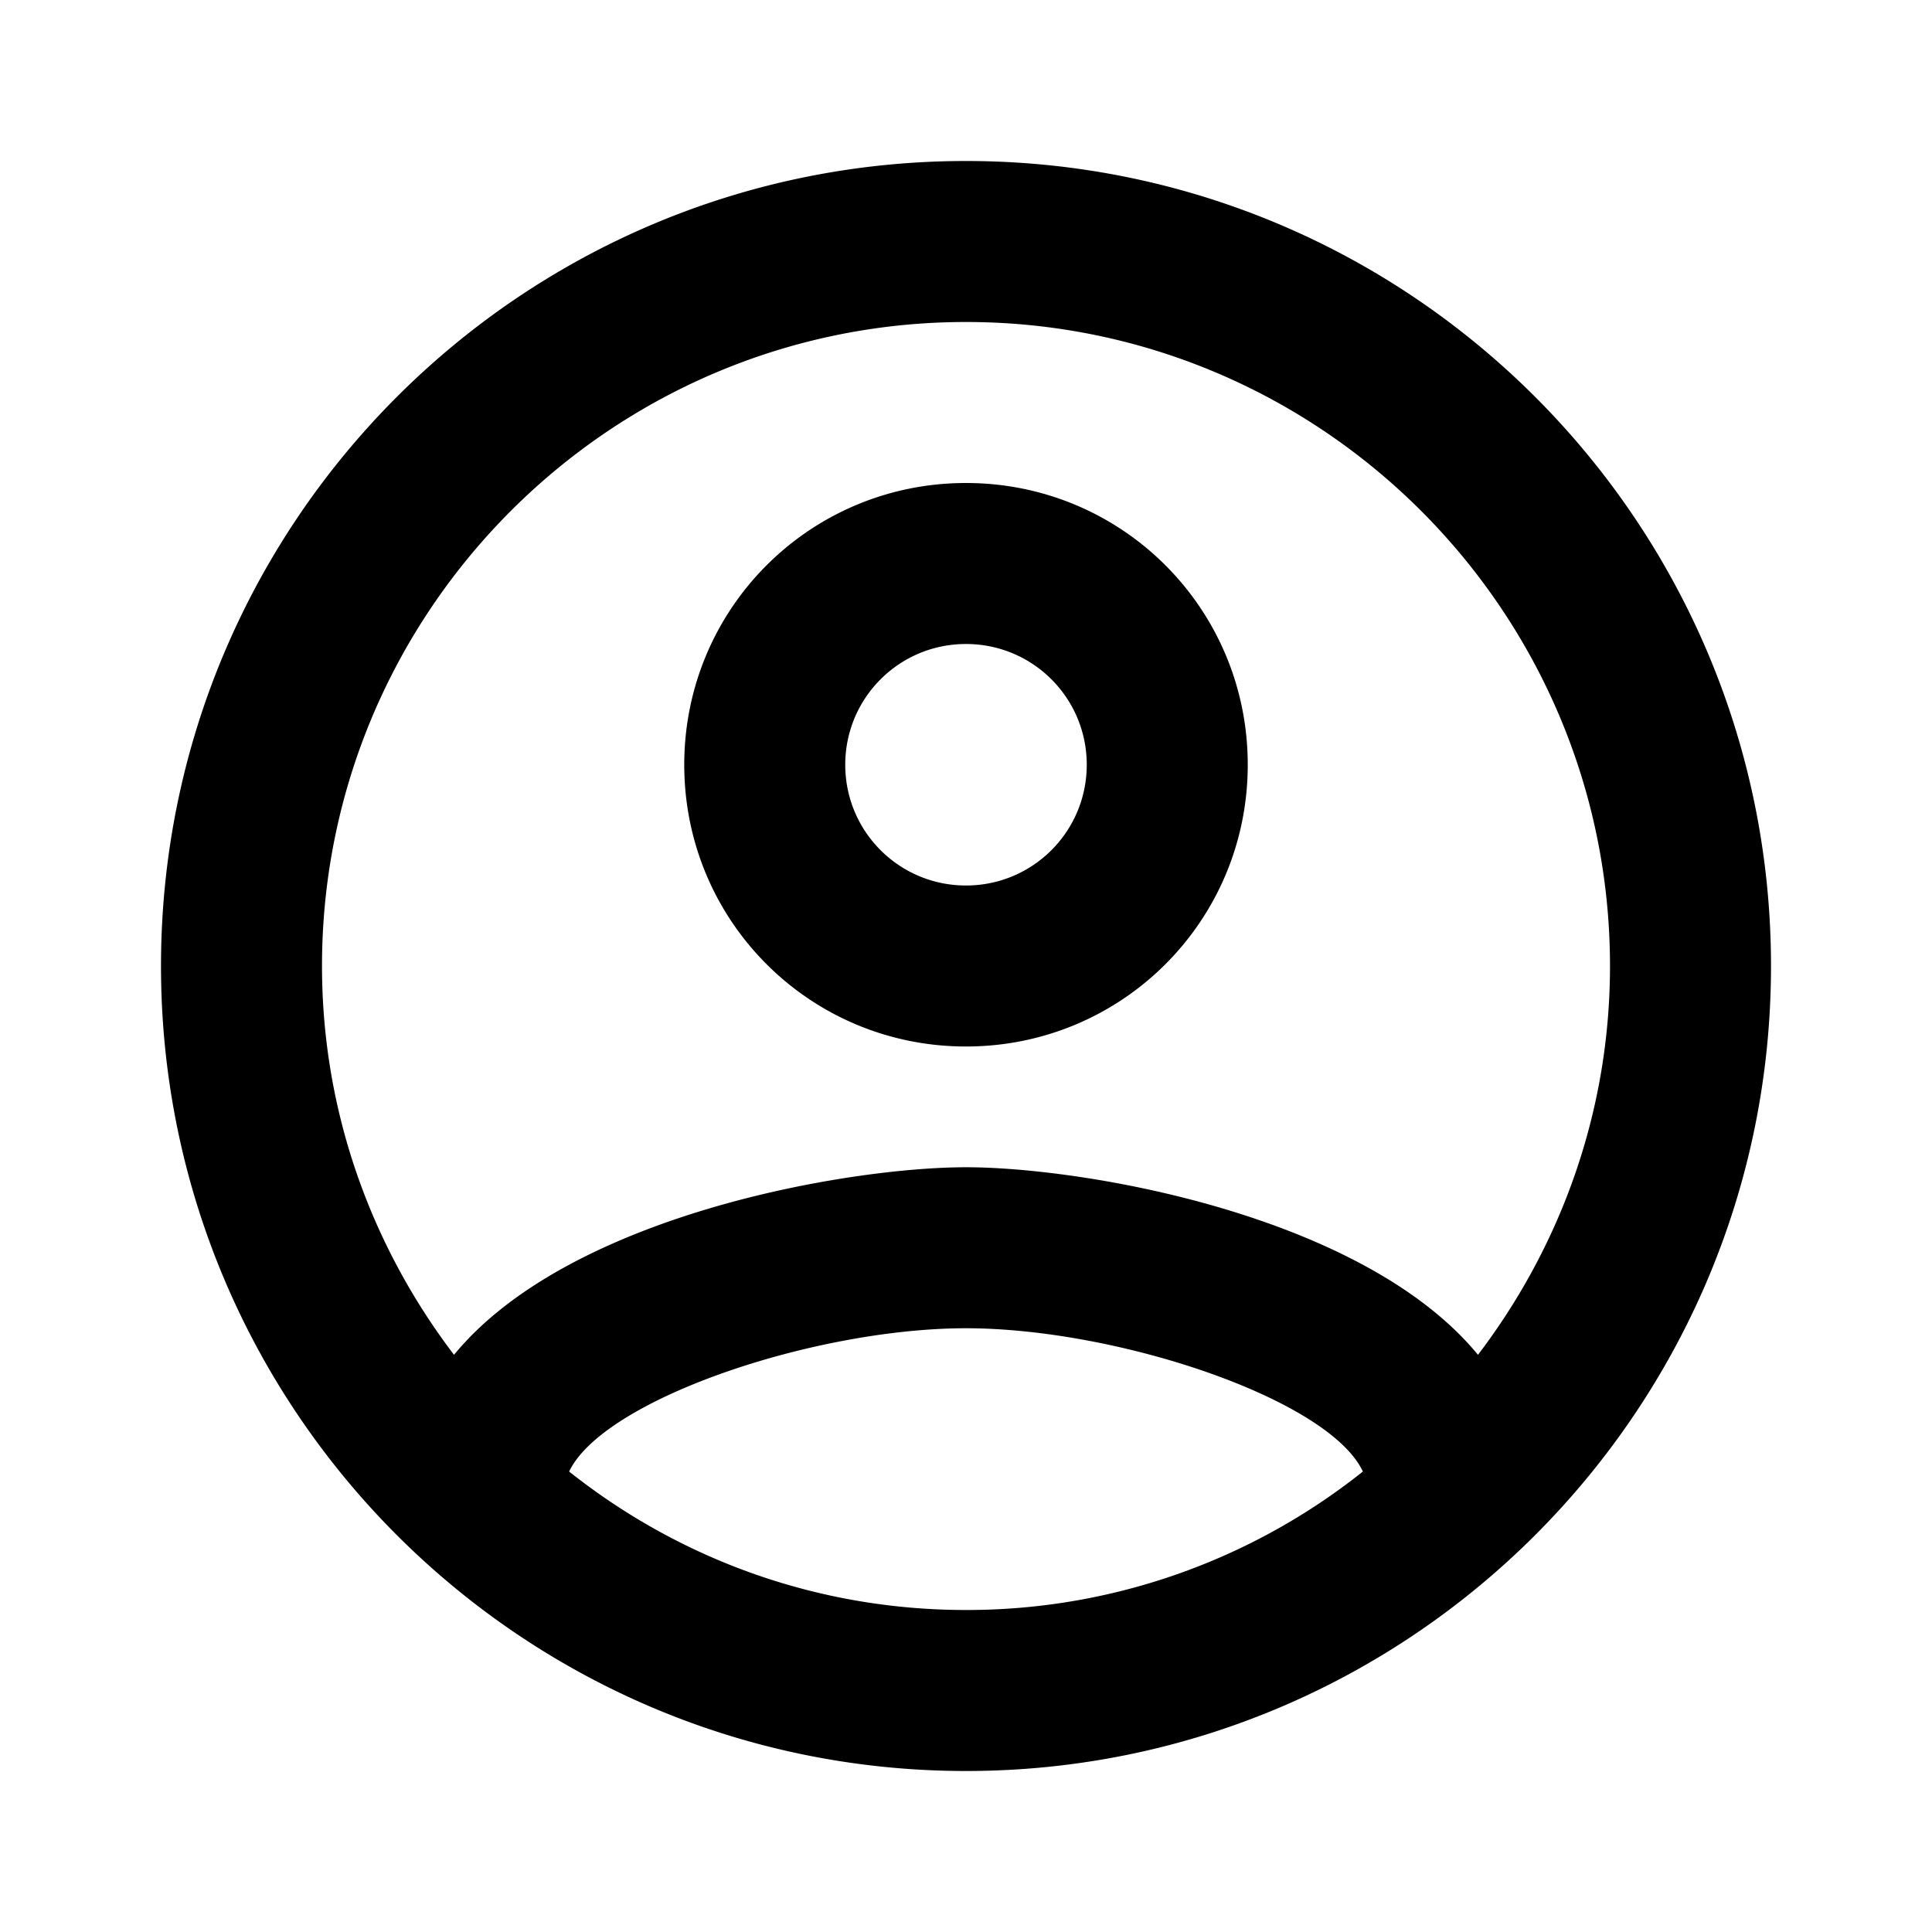 <svg xmlns="http://www.w3.org/2000/svg" fill="none" viewBox="0 0 48 48">
  <path fill="currentColor" d="M24 4C12.96 4 4 12.96 4 24s8.96 20 20 20 20-8.96 20-20S35.04 4 24 4Zm-9.86 32.56C15 34.76 20.24 33 24 33s9.02 1.76 9.86 3.56A15.786 15.786 0 0 1 24 40c-3.72 0-7.14-1.28-9.86-3.44Zm22.58-2.9C33.86 30.18 26.92 29 24 29s-9.86 1.18-12.72 4.66C9.24 30.98 8 27.64 8 24c0-8.82 7.18-16 16-16s16 7.18 16 16c0 3.64-1.24 6.98-3.28 9.66ZM24 12c-3.88 0-7 3.12-7 7s3.12 7 7 7 7-3.12 7-7-3.12-7-7-7Zm0 10c-1.66 0-3-1.34-3-3s1.34-3 3-3 3 1.34 3 3-1.34 3-3 3Z"/>
</svg>
